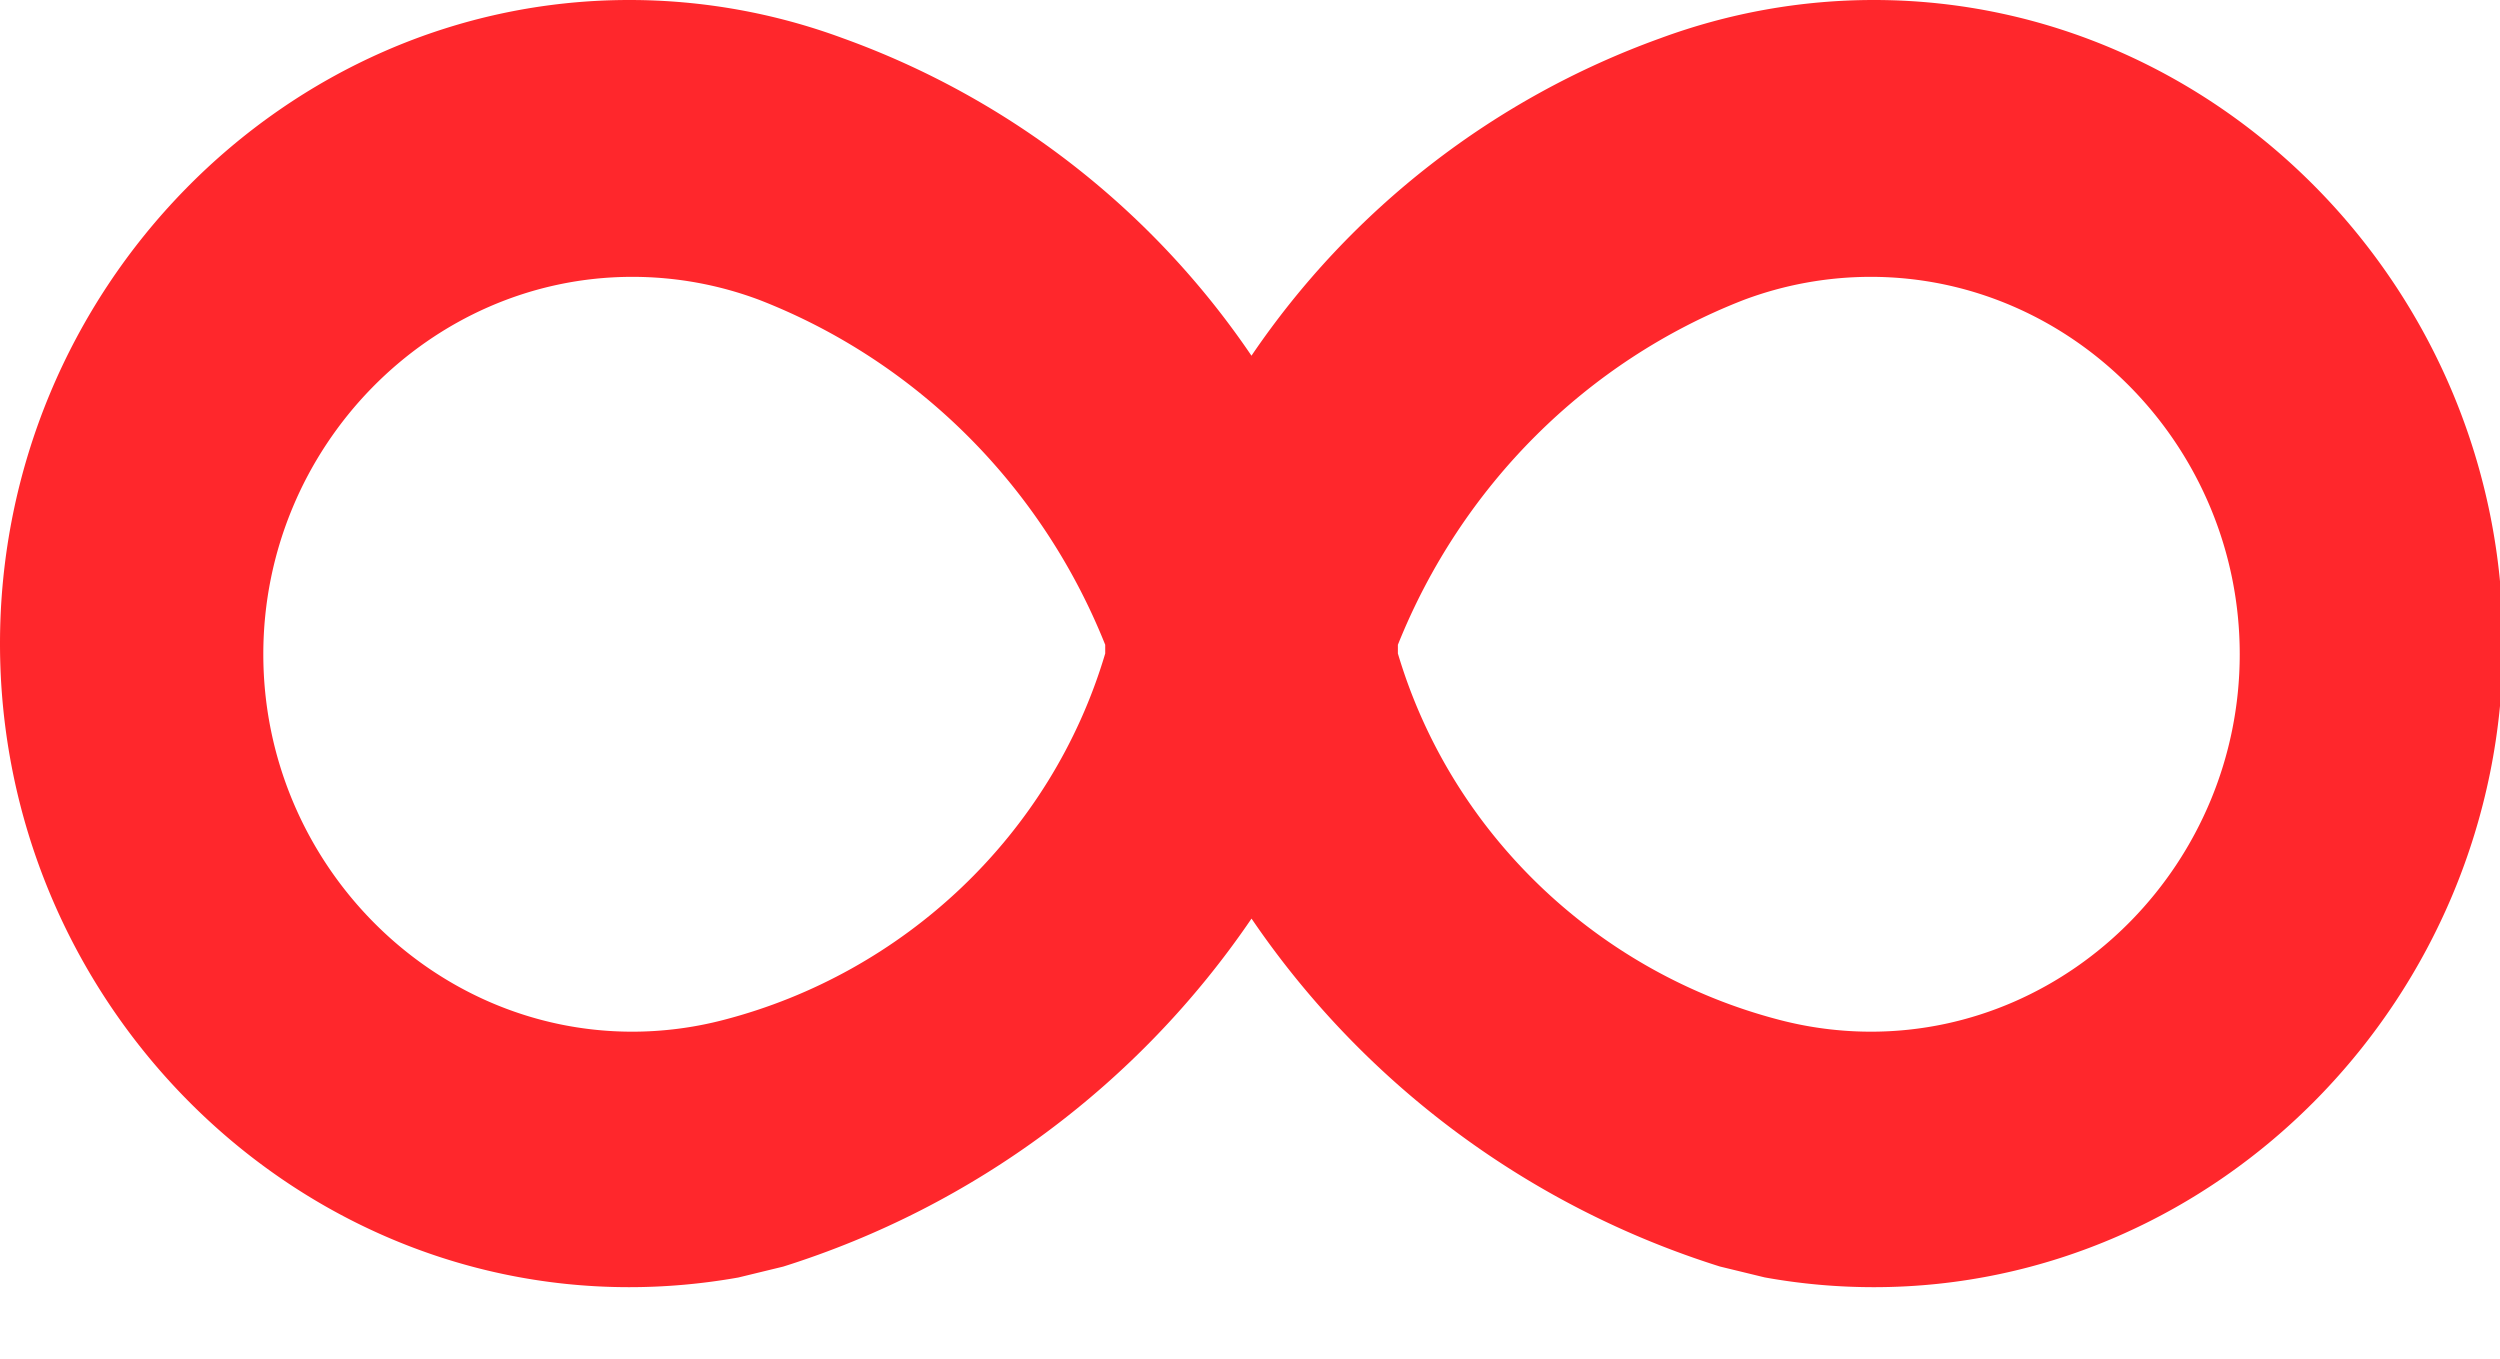 <svg xmlns="http://www.w3.org/2000/svg" width="46" height="25" fill="none" viewBox="0 0 46 25">
    <path fill="#FF272C" d="M34.423 18.983a6.664 6.664 0 0 1-1.677-.216c-3.313-.859-6.031-3.396-7.025-6.743v-.16c1.17-2.921 3.47-5.217 6.358-6.343a6.657 6.657 0 0 1 2.344-.427c3.725 0 6.788 3.134 6.788 6.944s-3.063 6.945-6.788 6.945zm-14.087-6.959c-.992 3.347-3.712 5.885-7.024 6.743a6.657 6.657 0 0 1-1.677.216c-3.725 0-6.79-3.136-6.79-6.945 0-3.81 3.065-6.944 6.79-6.944.8 0 1.593.144 2.344.427 2.887 1.126 5.19 3.421 6.357 6.343v.16zM34.479 0c-1.341 0-2.67.239-3.932.705a15.4 15.4 0 0 0-7.52 5.84A15.377 15.377 0 0 0 15.508.703 11.332 11.332 0 0 0 11.579 0C5.225 0 0 5.346 0 11.843c0 6.496 5.226 11.841 11.576 11.841.674 0 1.345-.06 2.01-.178l.823-.2a16.358 16.358 0 0 0 8.619-6.404 16.351 16.351 0 0 0 8.619 6.402l.823.2c.662.12 1.336.18 2.01.18 6.349 0 11.575-5.345 11.575-11.841C46.055 5.347 40.829 0 34.479 0z"/>
</svg>
